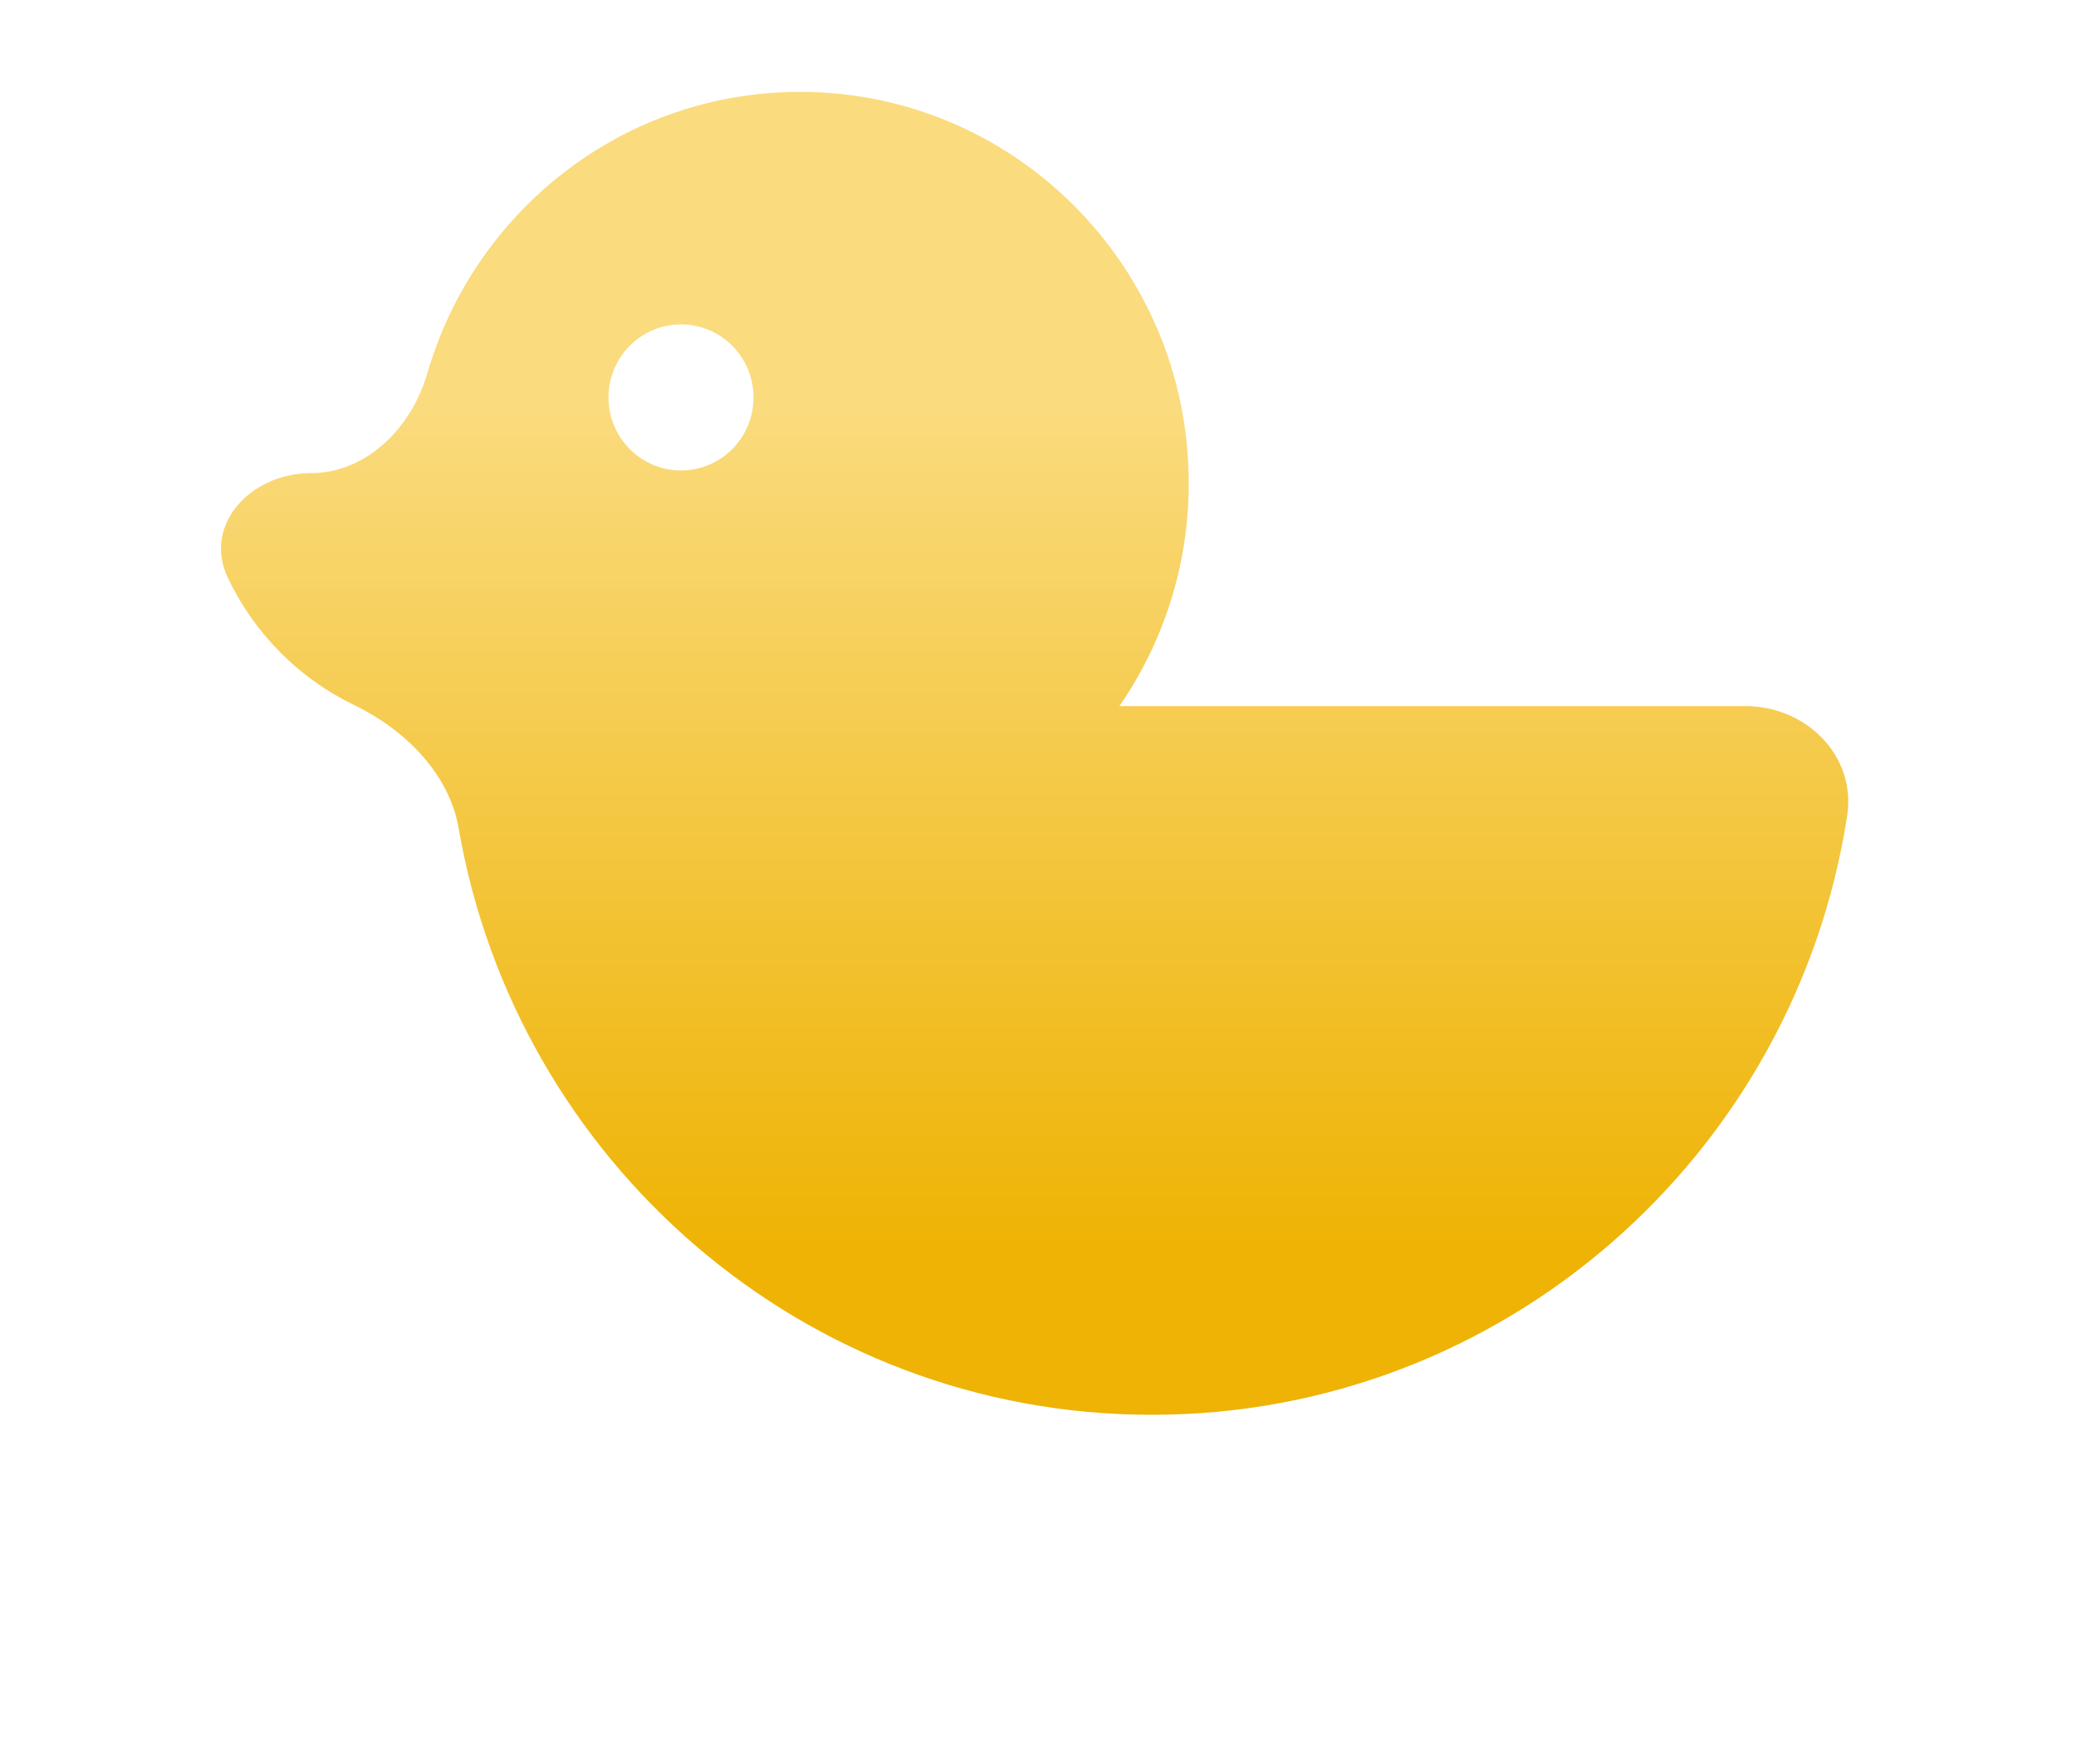 <svg width="226" height="192" viewBox="0 0 226 192" fill="none" xmlns="http://www.w3.org/2000/svg">
<g filter="url(#filter0_dii_8_14)">
<path d="M121.862 76.858C121.862 76.859 121.862 76.859 121.863 76.858C126.61 69.973 129.41 61.623 129.41 52.606C129.41 29.078 110.467 10 87.099 10C67.868 10 51.661 22.93 46.525 40.622C44.813 46.519 39.946 51.502 33.805 51.502C27.366 51.502 22.046 57.071 24.803 62.889C27.669 68.937 32.529 73.837 38.529 76.73C44.037 79.385 48.895 84.159 49.936 90.184C56.205 126.437 87.589 154 125.387 154C163.662 154 195.38 125.741 201.086 88.813C202.098 82.263 196.627 76.857 190 76.857H121.862C121.862 76.857 121.862 76.858 121.862 76.858ZM74.135 51.209C69.778 51.209 66.242 47.65 66.242 43.263C66.242 38.866 69.778 35.308 74.135 35.308C78.497 35.308 82.029 38.866 82.029 43.263C82.029 47.65 78.497 51.209 74.135 51.209Z" fill="white"/>
<path d="M121.862 76.858C121.862 76.859 121.862 76.859 121.863 76.858C126.61 69.973 129.41 61.623 129.41 52.606C129.41 29.078 110.467 10 87.099 10C67.868 10 51.661 22.93 46.525 40.622C44.813 46.519 39.946 51.502 33.805 51.502C27.366 51.502 22.046 57.071 24.803 62.889C27.669 68.937 32.529 73.837 38.529 76.73C44.037 79.385 48.895 84.159 49.936 90.184C56.205 126.437 87.589 154 125.387 154C163.662 154 195.38 125.741 201.086 88.813C202.098 82.263 196.627 76.857 190 76.857H121.862C121.862 76.857 121.862 76.858 121.862 76.858ZM74.135 51.209C69.778 51.209 66.242 47.65 66.242 43.263C66.242 38.866 69.778 35.308 74.135 35.308C78.497 35.308 82.029 38.866 82.029 43.263C82.029 47.65 78.497 51.209 74.135 51.209Z" fill="url(#paint0_linear_8_14)"/>
</g>
<defs>
<filter id="filter0_dii_8_14" x="0.058" y="0" width="225.149" height="192" filterUnits="userSpaceOnUse" color-interpolation-filters="sRGB">
<feFlood flood-opacity="0" result="BackgroundImageFix"/>
<feColorMatrix in="SourceAlpha" type="matrix" values="0 0 0 0 0 0 0 0 0 0 0 0 0 0 0 0 0 0 127 0" result="hardAlpha"/>
<feOffset dy="14"/>
<feGaussianBlur stdDeviation="12"/>
<feColorMatrix type="matrix" values="0 0 0 0 0.098 0 0 0 0 0.098 0 0 0 0 0.173 0 0 0 0.16 0"/>
<feBlend mode="normal" in2="BackgroundImageFix" result="effect1_dropShadow_8_14"/>
<feBlend mode="normal" in="SourceGraphic" in2="effect1_dropShadow_8_14" result="shape"/>
<feColorMatrix in="SourceAlpha" type="matrix" values="0 0 0 0 0 0 0 0 0 0 0 0 0 0 0 0 0 0 127 0" result="hardAlpha"/>
<feOffset dy="-10"/>
<feGaussianBlur stdDeviation="6"/>
<feComposite in2="hardAlpha" operator="arithmetic" k2="-1" k3="1"/>
<feColorMatrix type="matrix" values="0 0 0 0 0.098 0 0 0 0 0.098 0 0 0 0 0.173 0 0 0 0.32 0"/>
<feBlend mode="normal" in2="shape" result="effect2_innerShadow_8_14"/>
<feColorMatrix in="SourceAlpha" type="matrix" values="0 0 0 0 0 0 0 0 0 0 0 0 0 0 0 0 0 0 127 0" result="hardAlpha"/>
<feOffset dy="-4"/>
<feGaussianBlur stdDeviation="2"/>
<feComposite in2="hardAlpha" operator="arithmetic" k2="-1" k3="1"/>
<feColorMatrix type="matrix" values="0 0 0 0 1 0 0 0 0 1 0 0 0 0 1 0 0 0 0.24 0"/>
<feBlend mode="normal" in2="effect2_innerShadow_8_14" result="effect3_innerShadow_8_14"/>
</filter>
<linearGradient id="paint0_linear_8_14" x1="112" y1="44" x2="112" y2="136" gradientUnits="userSpaceOnUse">
<stop stop-color="#FADB7E"/>
<stop offset="1" stop-color="#EEB304"/>
</linearGradient>
</defs>
</svg>
